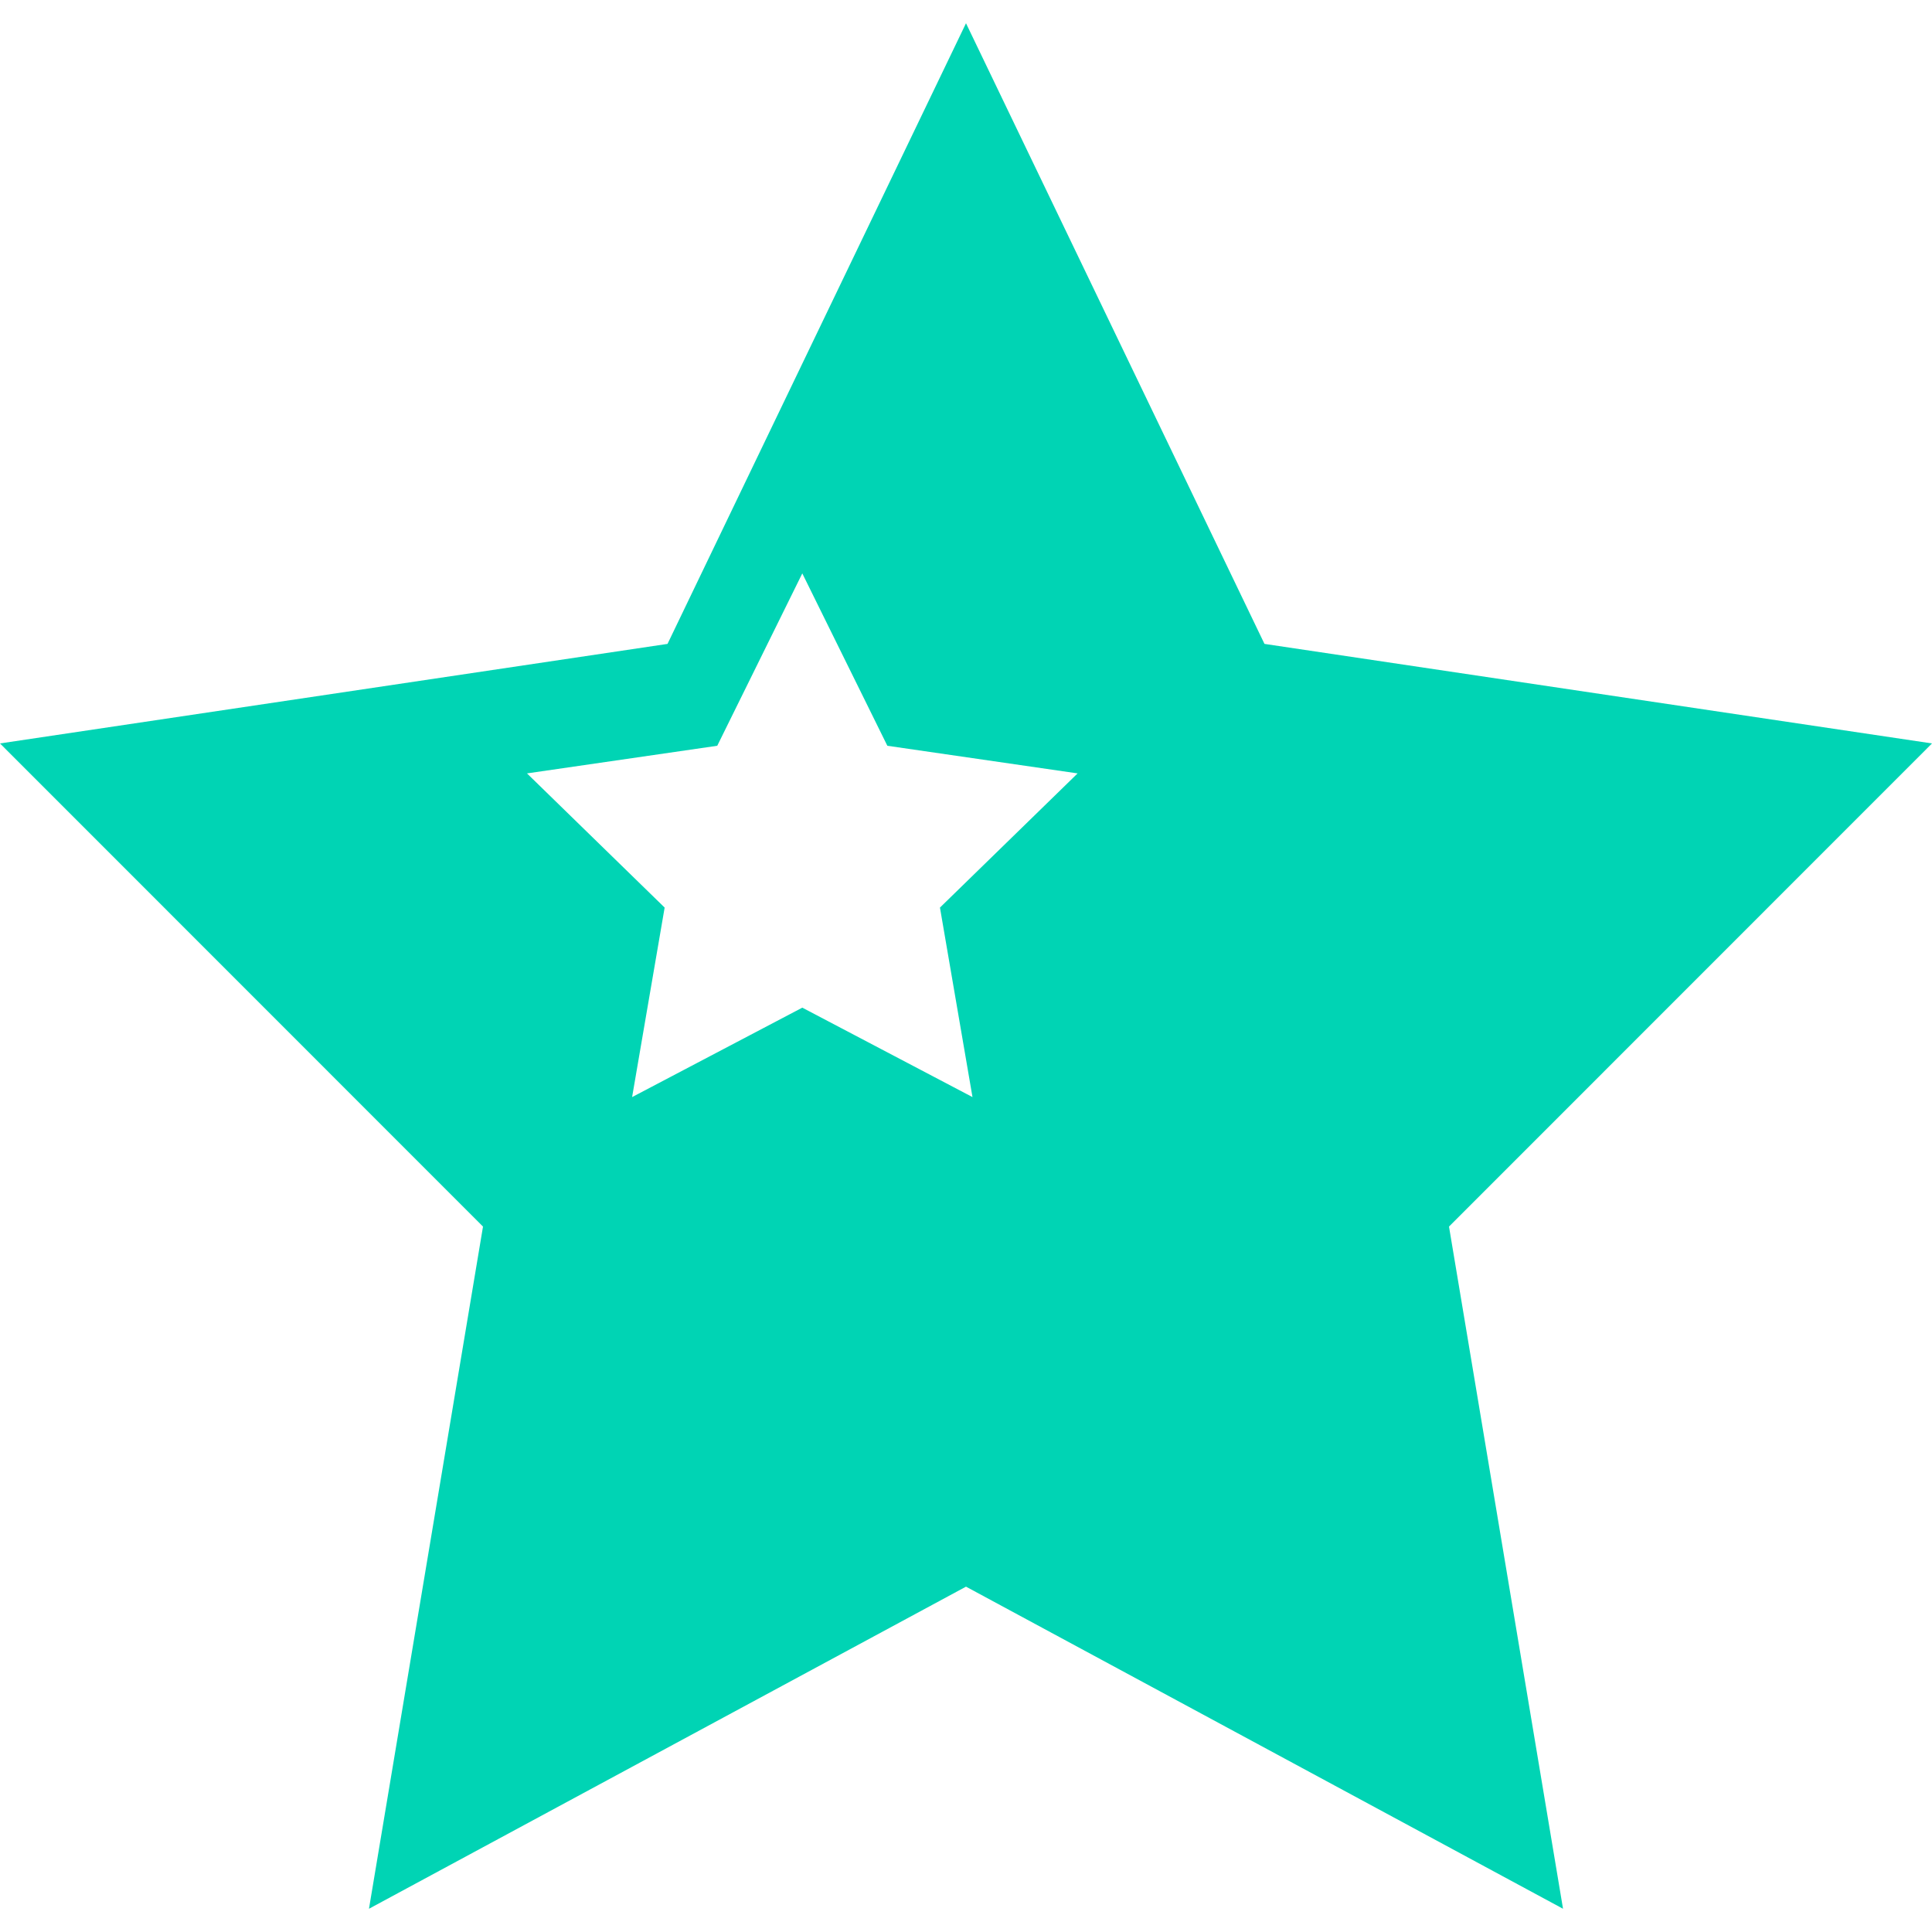 <?xml version="1.0" encoding="UTF-8"?>
<svg fill="#00d4b4" width="100pt" height="100pt" version="1.1" viewBox="0 0 100 100" xmlns="http://www.w3.org/2000/svg">
 <path d="m100 38.48l-34.551-5.152-15.449-32.125-15.449 32.125-34.551 5.152 25 25.008-5.902 35.309 30.902-16.672 30.902 16.672-5.902-35.309zm-49.664 18.305l-8.809-4.629-8.809 4.629 1.684-9.809-7.125-6.945 9.848-1.43 4.402-8.922 4.402 8.922 9.848 1.43-7.125 6.945z"/>
</svg>
